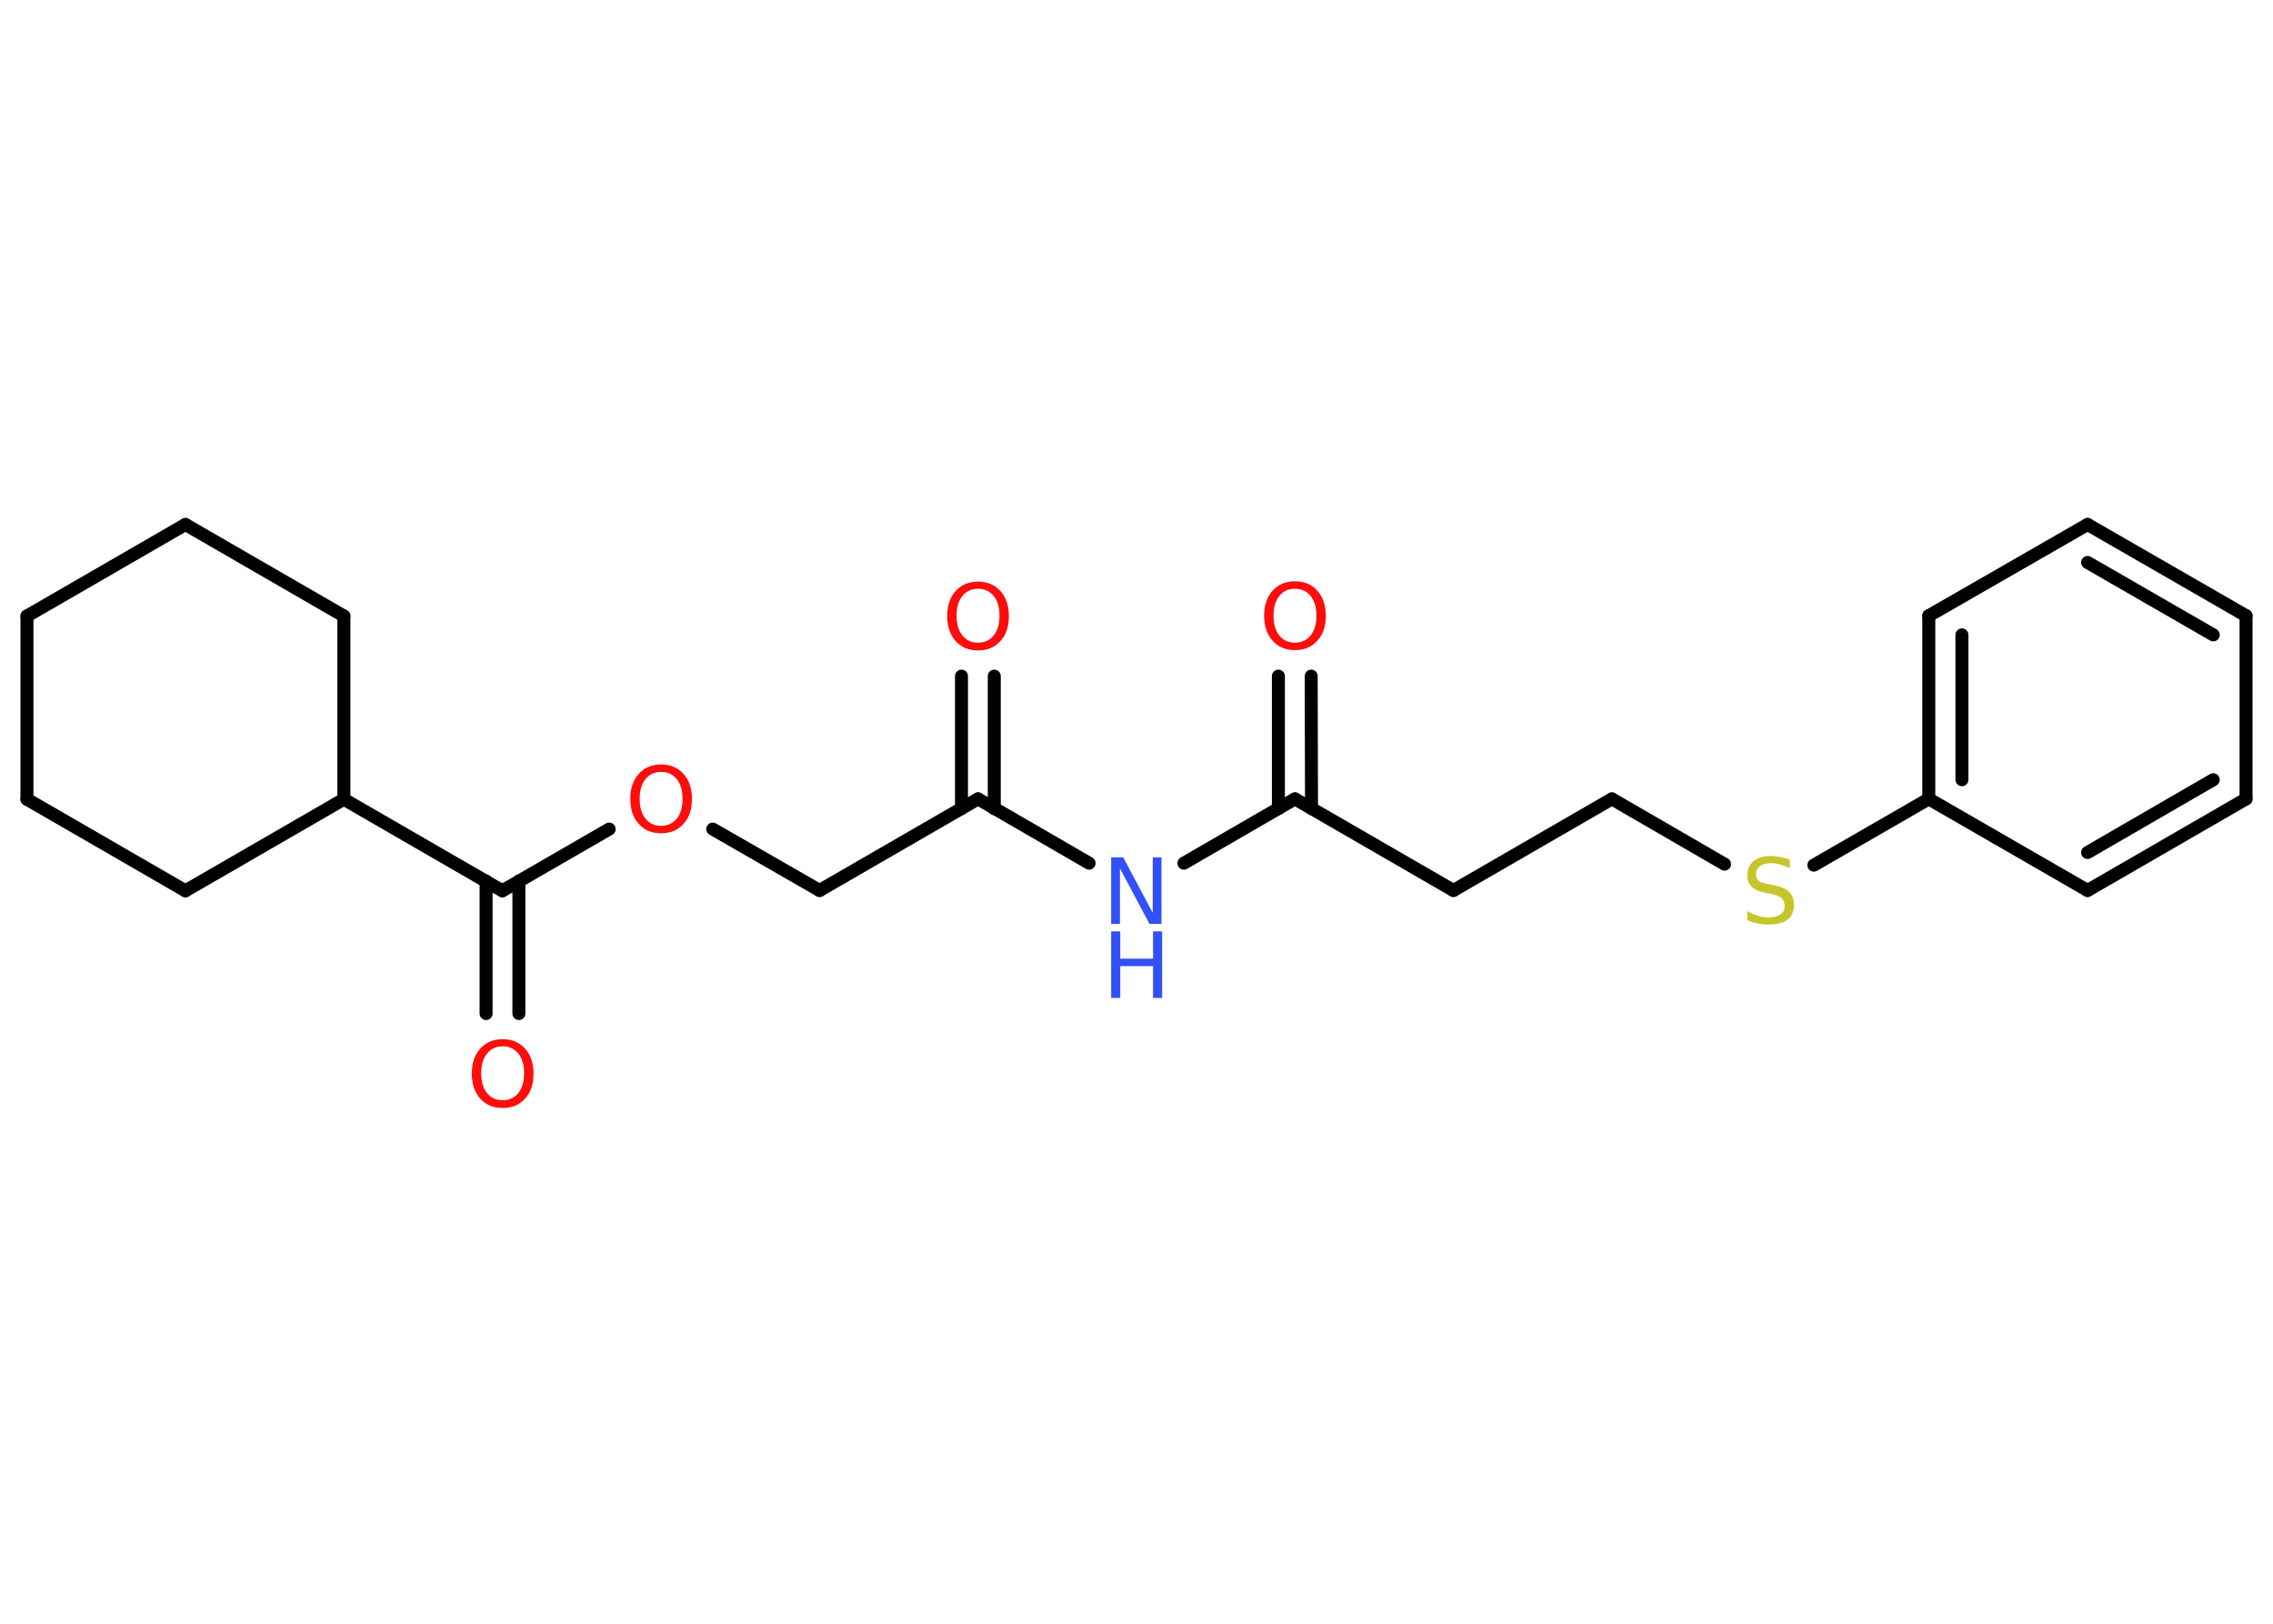 <?xml version='1.0' encoding='UTF-8'?>
<!DOCTYPE svg PUBLIC "-//W3C//DTD SVG 1.1//EN" "http://www.w3.org/Graphics/SVG/1.1/DTD/svg11.dtd">
<svg version='1.2' xmlns='http://www.w3.org/2000/svg' xmlns:xlink='http://www.w3.org/1999/xlink' width='70.0mm' height='50.0mm' viewBox='0 0 70.0 50.0'>
  <desc>Generated by the Chemistry Development Kit (http://github.com/cdk)</desc>
  <g stroke-linecap='round' stroke-linejoin='round' stroke='#000000' stroke-width='.4' fill='#FF0D0D'>
    <rect x='.0' y='.0' width='70.0' height='50.0' fill='#FFFFFF' stroke='none'/>
    <g id='mol1' class='mol'>
      <g id='mol1bnd1' class='bond'>
        <line x1='40.38' y1='20.82' x2='40.39' y2='24.9'/>
        <line x1='39.37' y1='20.82' x2='39.37' y2='24.9'/>
      </g>
      <line id='mol1bnd2' class='bond' x1='39.88' y1='24.6' x2='44.76' y2='27.42'/>
      <line id='mol1bnd3' class='bond' x1='44.76' y1='27.42' x2='49.64' y2='24.6'/>
      <line id='mol1bnd4' class='bond' x1='49.64' y1='24.6' x2='53.11' y2='26.61'/>
      <line id='mol1bnd5' class='bond' x1='55.86' y1='26.64' x2='59.4' y2='24.6'/>
      <g id='mol1bnd6' class='bond'>
        <line x1='59.4' y1='18.96' x2='59.4' y2='24.6'/>
        <line x1='60.42' y1='19.55' x2='60.42' y2='24.01'/>
      </g>
      <line id='mol1bnd7' class='bond' x1='59.4' y1='18.96' x2='64.29' y2='16.15'/>
      <g id='mol1bnd8' class='bond'>
        <line x1='69.17' y1='18.96' x2='64.29' y2='16.15'/>
        <line x1='68.16' y1='19.55' x2='64.29' y2='17.32'/>
      </g>
      <line id='mol1bnd9' class='bond' x1='69.17' y1='18.96' x2='69.17' y2='24.6'/>
      <g id='mol1bnd10' class='bond'>
        <line x1='64.29' y1='27.42' x2='69.17' y2='24.6'/>
        <line x1='64.29' y1='26.25' x2='68.16' y2='24.01'/>
      </g>
      <line id='mol1bnd11' class='bond' x1='59.4' y1='24.6' x2='64.29' y2='27.42'/>
      <line id='mol1bnd12' class='bond' x1='39.88' y1='24.6' x2='36.46' y2='26.58'/>
      <line id='mol1bnd13' class='bond' x1='33.54' y1='26.58' x2='30.12' y2='24.6'/>
      <g id='mol1bnd14' class='bond'>
        <line x1='29.61' y1='24.9' x2='29.61' y2='20.82'/>
        <line x1='30.62' y1='24.9' x2='30.62' y2='20.82'/>
      </g>
      <line id='mol1bnd15' class='bond' x1='30.12' y1='24.6' x2='25.24' y2='27.42'/>
      <line id='mol1bnd16' class='bond' x1='25.24' y1='27.42' x2='21.95' y2='25.53'/>
      <line id='mol1bnd17' class='bond' x1='18.76' y1='25.53' x2='15.47' y2='27.43'/>
      <g id='mol1bnd18' class='bond'>
        <line x1='15.98' y1='27.13' x2='15.98' y2='31.21'/>
        <line x1='14.97' y1='27.13' x2='14.97' y2='31.21'/>
      </g>
      <line id='mol1bnd19' class='bond' x1='15.47' y1='27.43' x2='10.59' y2='24.61'/>
      <line id='mol1bnd20' class='bond' x1='10.59' y1='24.61' x2='5.71' y2='27.43'/>
      <line id='mol1bnd21' class='bond' x1='5.71' y1='27.43' x2='.83' y2='24.61'/>
      <line id='mol1bnd22' class='bond' x1='.83' y1='24.61' x2='.83' y2='18.97'/>
      <line id='mol1bnd23' class='bond' x1='.83' y1='18.97' x2='5.71' y2='16.15'/>
      <line id='mol1bnd24' class='bond' x1='5.71' y1='16.15' x2='10.59' y2='18.97'/>
      <line id='mol1bnd25' class='bond' x1='10.59' y1='24.61' x2='10.59' y2='18.97'/>
      <path id='mol1atm1' class='atom' d='M39.88 18.13q-.3 .0 -.48 .22q-.18 .22 -.18 .61q.0 .39 .18 .61q.18 .22 .48 .22q.3 .0 .48 -.22q.18 -.22 .18 -.61q.0 -.39 -.18 -.61q-.18 -.22 -.48 -.22zM39.88 17.9q.43 .0 .69 .29q.26 .29 .26 .77q.0 .49 -.26 .77q-.26 .29 -.69 .29q-.43 .0 -.69 -.29q-.26 -.29 -.26 -.77q.0 -.48 .26 -.77q.26 -.29 .69 -.29z' stroke='none'/>
      <path id='mol1atm5' class='atom' d='M55.12 26.46v.27q-.16 -.07 -.3 -.11q-.14 -.04 -.27 -.04q-.23 .0 -.35 .09q-.12 .09 -.12 .25q.0 .13 .08 .2q.08 .07 .31 .11l.17 .03q.31 .06 .46 .21q.15 .15 .15 .4q.0 .3 -.2 .45q-.2 .15 -.59 .15q-.15 .0 -.31 -.03q-.16 -.03 -.34 -.1v-.28q.17 .09 .33 .14q.16 .05 .32 .05q.24 .0 .37 -.09q.13 -.09 .13 -.26q.0 -.15 -.09 -.24q-.09 -.08 -.3 -.13l-.17 -.03q-.31 -.06 -.45 -.19q-.14 -.13 -.14 -.36q.0 -.27 .19 -.43q.19 -.16 .53 -.16q.14 .0 .29 .03q.15 .03 .31 .08z' stroke='none' fill='#C6C62C'/>
      <g id='mol1atm12' class='atom'>
        <path d='M34.22 26.4h.37l.91 1.71v-1.71h.27v2.05h-.37l-.91 -1.71v1.71h-.27v-2.05z' stroke='none' fill='#3050F8'/>
        <path d='M34.22 28.68h.28v.84h1.01v-.84h.28v2.05h-.28v-.98h-1.01v.98h-.28v-2.05z' stroke='none' fill='#3050F8'/>
      </g>
      <path id='mol1atm14' class='atom' d='M30.12 18.13q-.3 .0 -.48 .22q-.18 .22 -.18 .61q.0 .39 .18 .61q.18 .22 .48 .22q.3 .0 .48 -.22q.18 -.22 .18 -.61q.0 -.39 -.18 -.61q-.18 -.22 -.48 -.22zM30.12 17.91q.43 .0 .69 .29q.26 .29 .26 .77q.0 .49 -.26 .77q-.26 .29 -.69 .29q-.43 .0 -.69 -.29q-.26 -.29 -.26 -.77q.0 -.48 .26 -.77q.26 -.29 .69 -.29z' stroke='none'/>
      <path id='mol1atm16' class='atom' d='M20.36 23.77q-.3 .0 -.48 .22q-.18 .22 -.18 .61q.0 .39 .18 .61q.18 .22 .48 .22q.3 .0 .48 -.22q.18 -.22 .18 -.61q.0 -.39 -.18 -.61q-.18 -.22 -.48 -.22zM20.36 23.54q.43 .0 .69 .29q.26 .29 .26 .77q.0 .49 -.26 .77q-.26 .29 -.69 .29q-.43 .0 -.69 -.29q-.26 -.29 -.26 -.77q.0 -.48 .26 -.77q.26 -.29 .69 -.29z' stroke='none'/>
      <path id='mol1atm18' class='atom' d='M15.48 32.22q-.3 .0 -.48 .22q-.18 .22 -.18 .61q.0 .39 .18 .61q.18 .22 .48 .22q.3 .0 .48 -.22q.18 -.22 .18 -.61q.0 -.39 -.18 -.61q-.18 -.22 -.48 -.22zM15.48 32.0q.43 .0 .69 .29q.26 .29 .26 .77q.0 .49 -.26 .77q-.26 .29 -.69 .29q-.43 .0 -.69 -.29q-.26 -.29 -.26 -.77q.0 -.48 .26 -.77q.26 -.29 .69 -.29z' stroke='none'/>
    </g>
  </g>
</svg>
